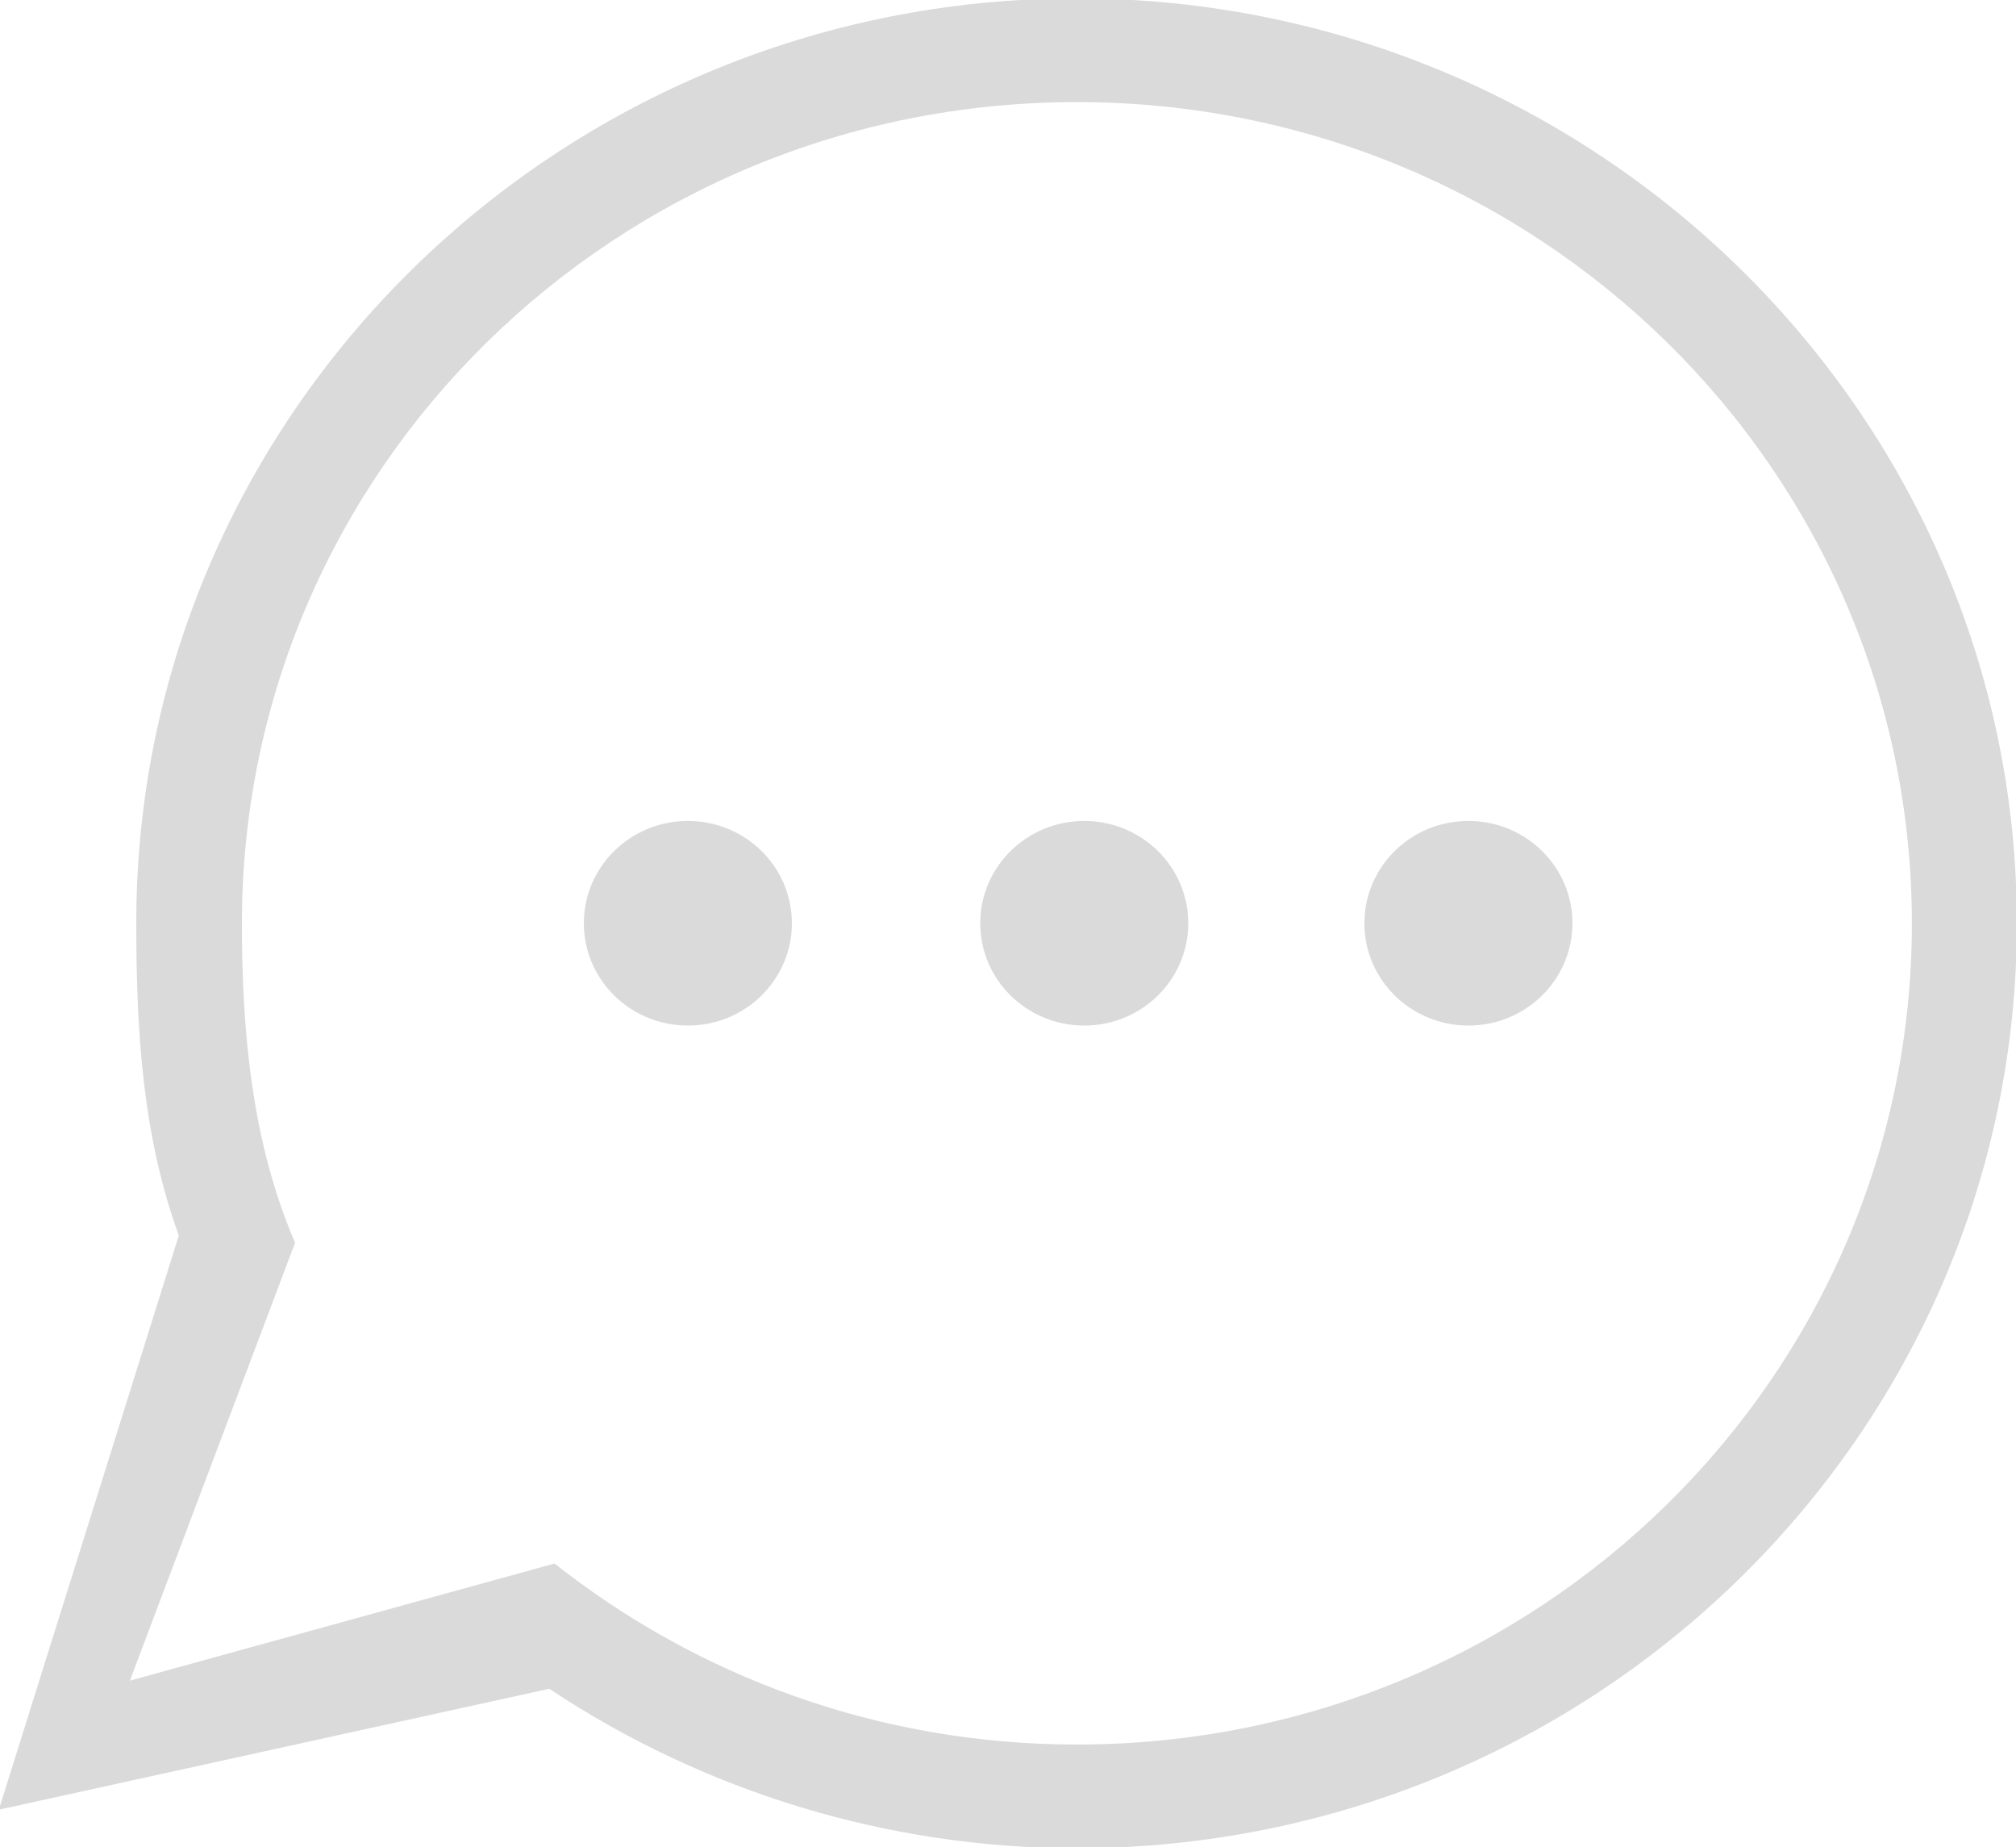 <svg xmlns="http://www.w3.org/2000/svg" xmlns:xlink="http://www.w3.org/1999/xlink" preserveAspectRatio="xMidYMid" width="18.625" height="17.062" viewBox="0 0 18.625 17.062">
  <defs>
    <style>
      .cls-1 {
        fill: #dadada;
        fill-rule: evenodd;
      }
    </style>
  </defs>
  <path d="M9.945,17.072 C8.211,17.072 6.507,16.552 5.075,15.599 L-0.011,16.716 L1.652,11.412 C1.316,10.489 1.259,9.522 1.259,8.529 C1.257,3.818 5.155,-0.015 9.945,-0.015 C14.735,-0.015 18.633,3.818 18.633,8.529 C18.633,13.239 14.735,17.072 9.945,17.072 ZM9.949,0.943 C5.689,0.943 2.235,4.339 2.235,8.529 C2.235,9.575 2.336,10.572 2.726,11.479 L1.200,15.524 L5.123,14.442 C6.445,15.486 8.121,16.114 9.949,16.114 C14.210,16.114 17.663,12.718 17.663,8.529 C17.663,4.340 14.210,0.943 9.949,0.943 ZM13.566,9.473 C13.035,9.473 12.605,9.050 12.605,8.528 C12.605,8.006 13.035,7.583 13.566,7.583 C14.097,7.583 14.527,8.006 14.527,8.528 C14.527,9.050 14.097,9.473 13.566,9.473 ZM10.017,9.473 C9.486,9.473 9.056,9.050 9.056,8.528 C9.056,8.006 9.486,7.583 10.017,7.583 C10.548,7.583 10.978,8.006 10.978,8.528 C10.978,9.050 10.548,9.473 10.017,9.473 ZM6.355,9.473 C5.824,9.473 5.394,9.050 5.394,8.528 C5.394,8.006 5.824,7.583 6.355,7.583 C6.886,7.583 7.316,8.006 7.316,8.528 C7.316,9.050 6.886,9.473 6.355,9.473 Z" class="cls-1"/>
</svg>
